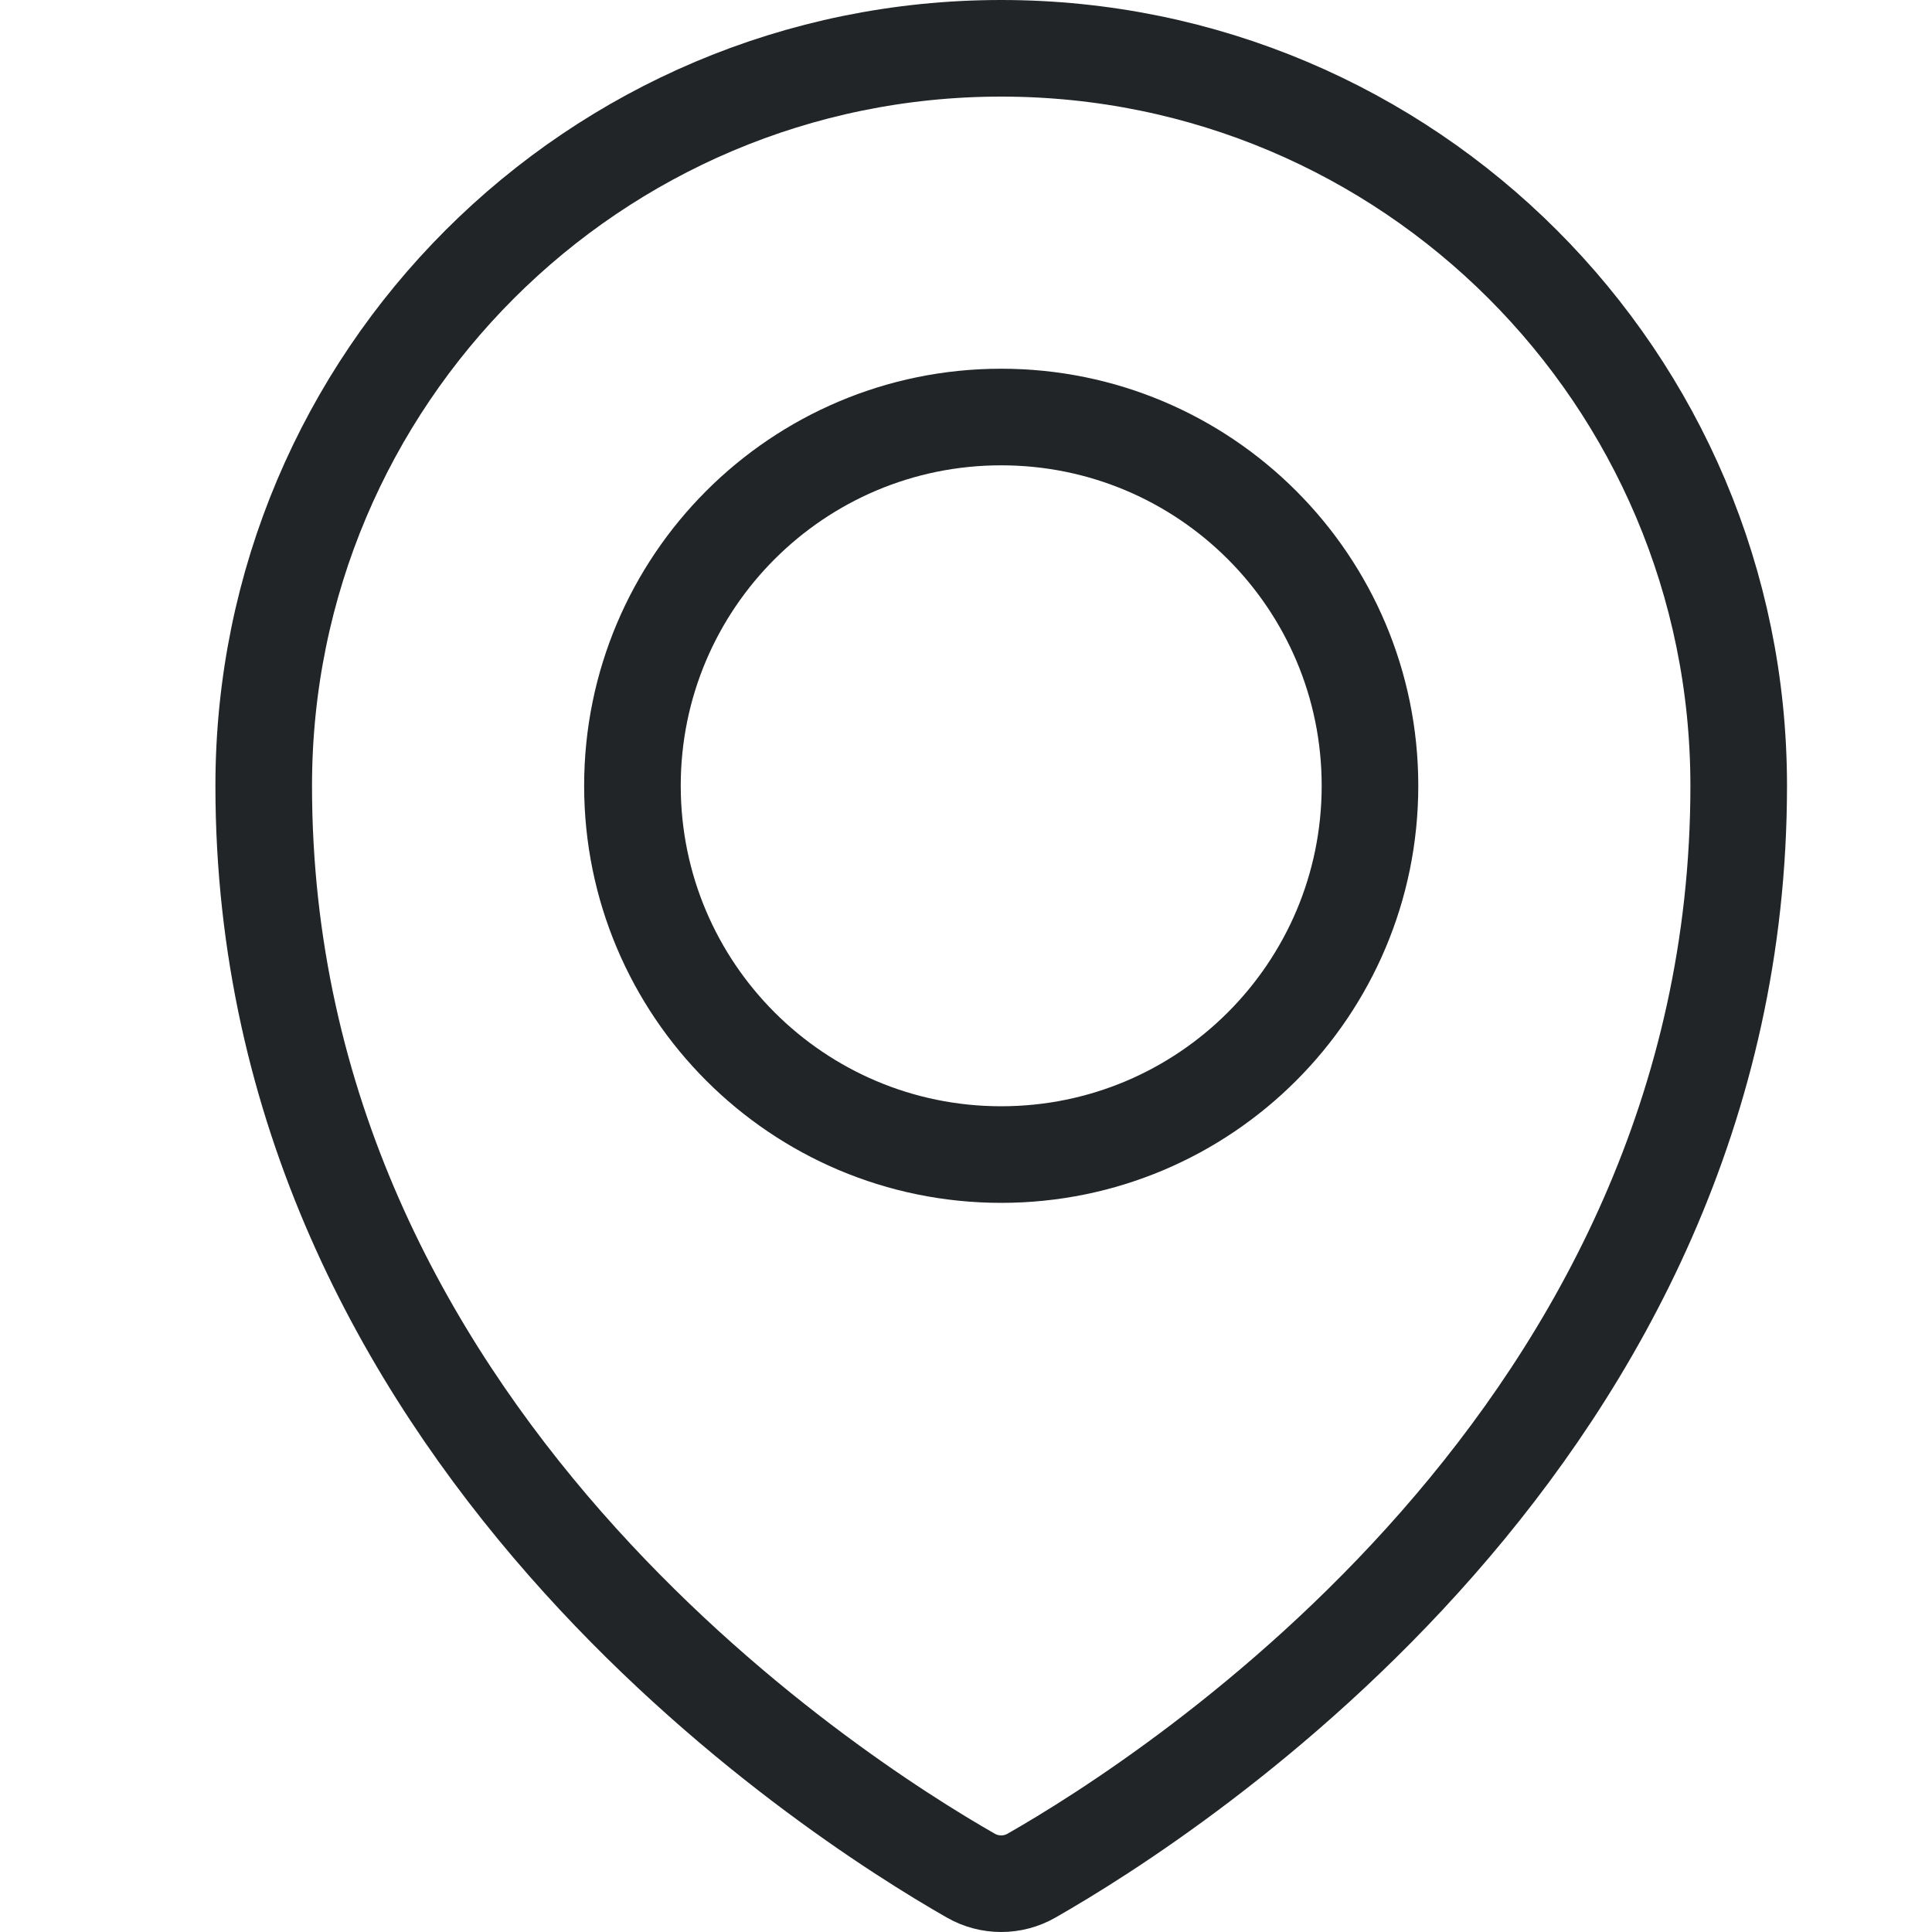 <svg width="20" height="20" viewBox="0 0 20 20" fill="none" xmlns="http://www.w3.org/2000/svg">
<path fill-rule="evenodd" clip-rule="evenodd" d="M10.364 11.952C12.473 11.952 14.182 10.243 14.182 8.134C14.182 6.026 12.473 4.317 10.364 4.317C8.256 4.317 6.547 6.026 6.547 8.134C6.547 10.243 8.256 11.952 10.364 11.952Z" stroke="#212527" stroke-linecap="round" stroke-linejoin="round"/>
<path fill-rule="evenodd" clip-rule="evenodd" d="M17.999 8.134C17.999 14.836 12.119 18.594 10.679 19.416C10.484 19.528 10.244 19.528 10.049 19.416C8.609 18.593 2.73 14.834 2.73 8.134C2.73 3.918 6.148 0.5 10.364 0.5C14.581 0.5 17.999 3.918 17.999 8.134V8.134Z" stroke="#212527" stroke-linecap="round" stroke-linejoin="round"/>
</svg>
